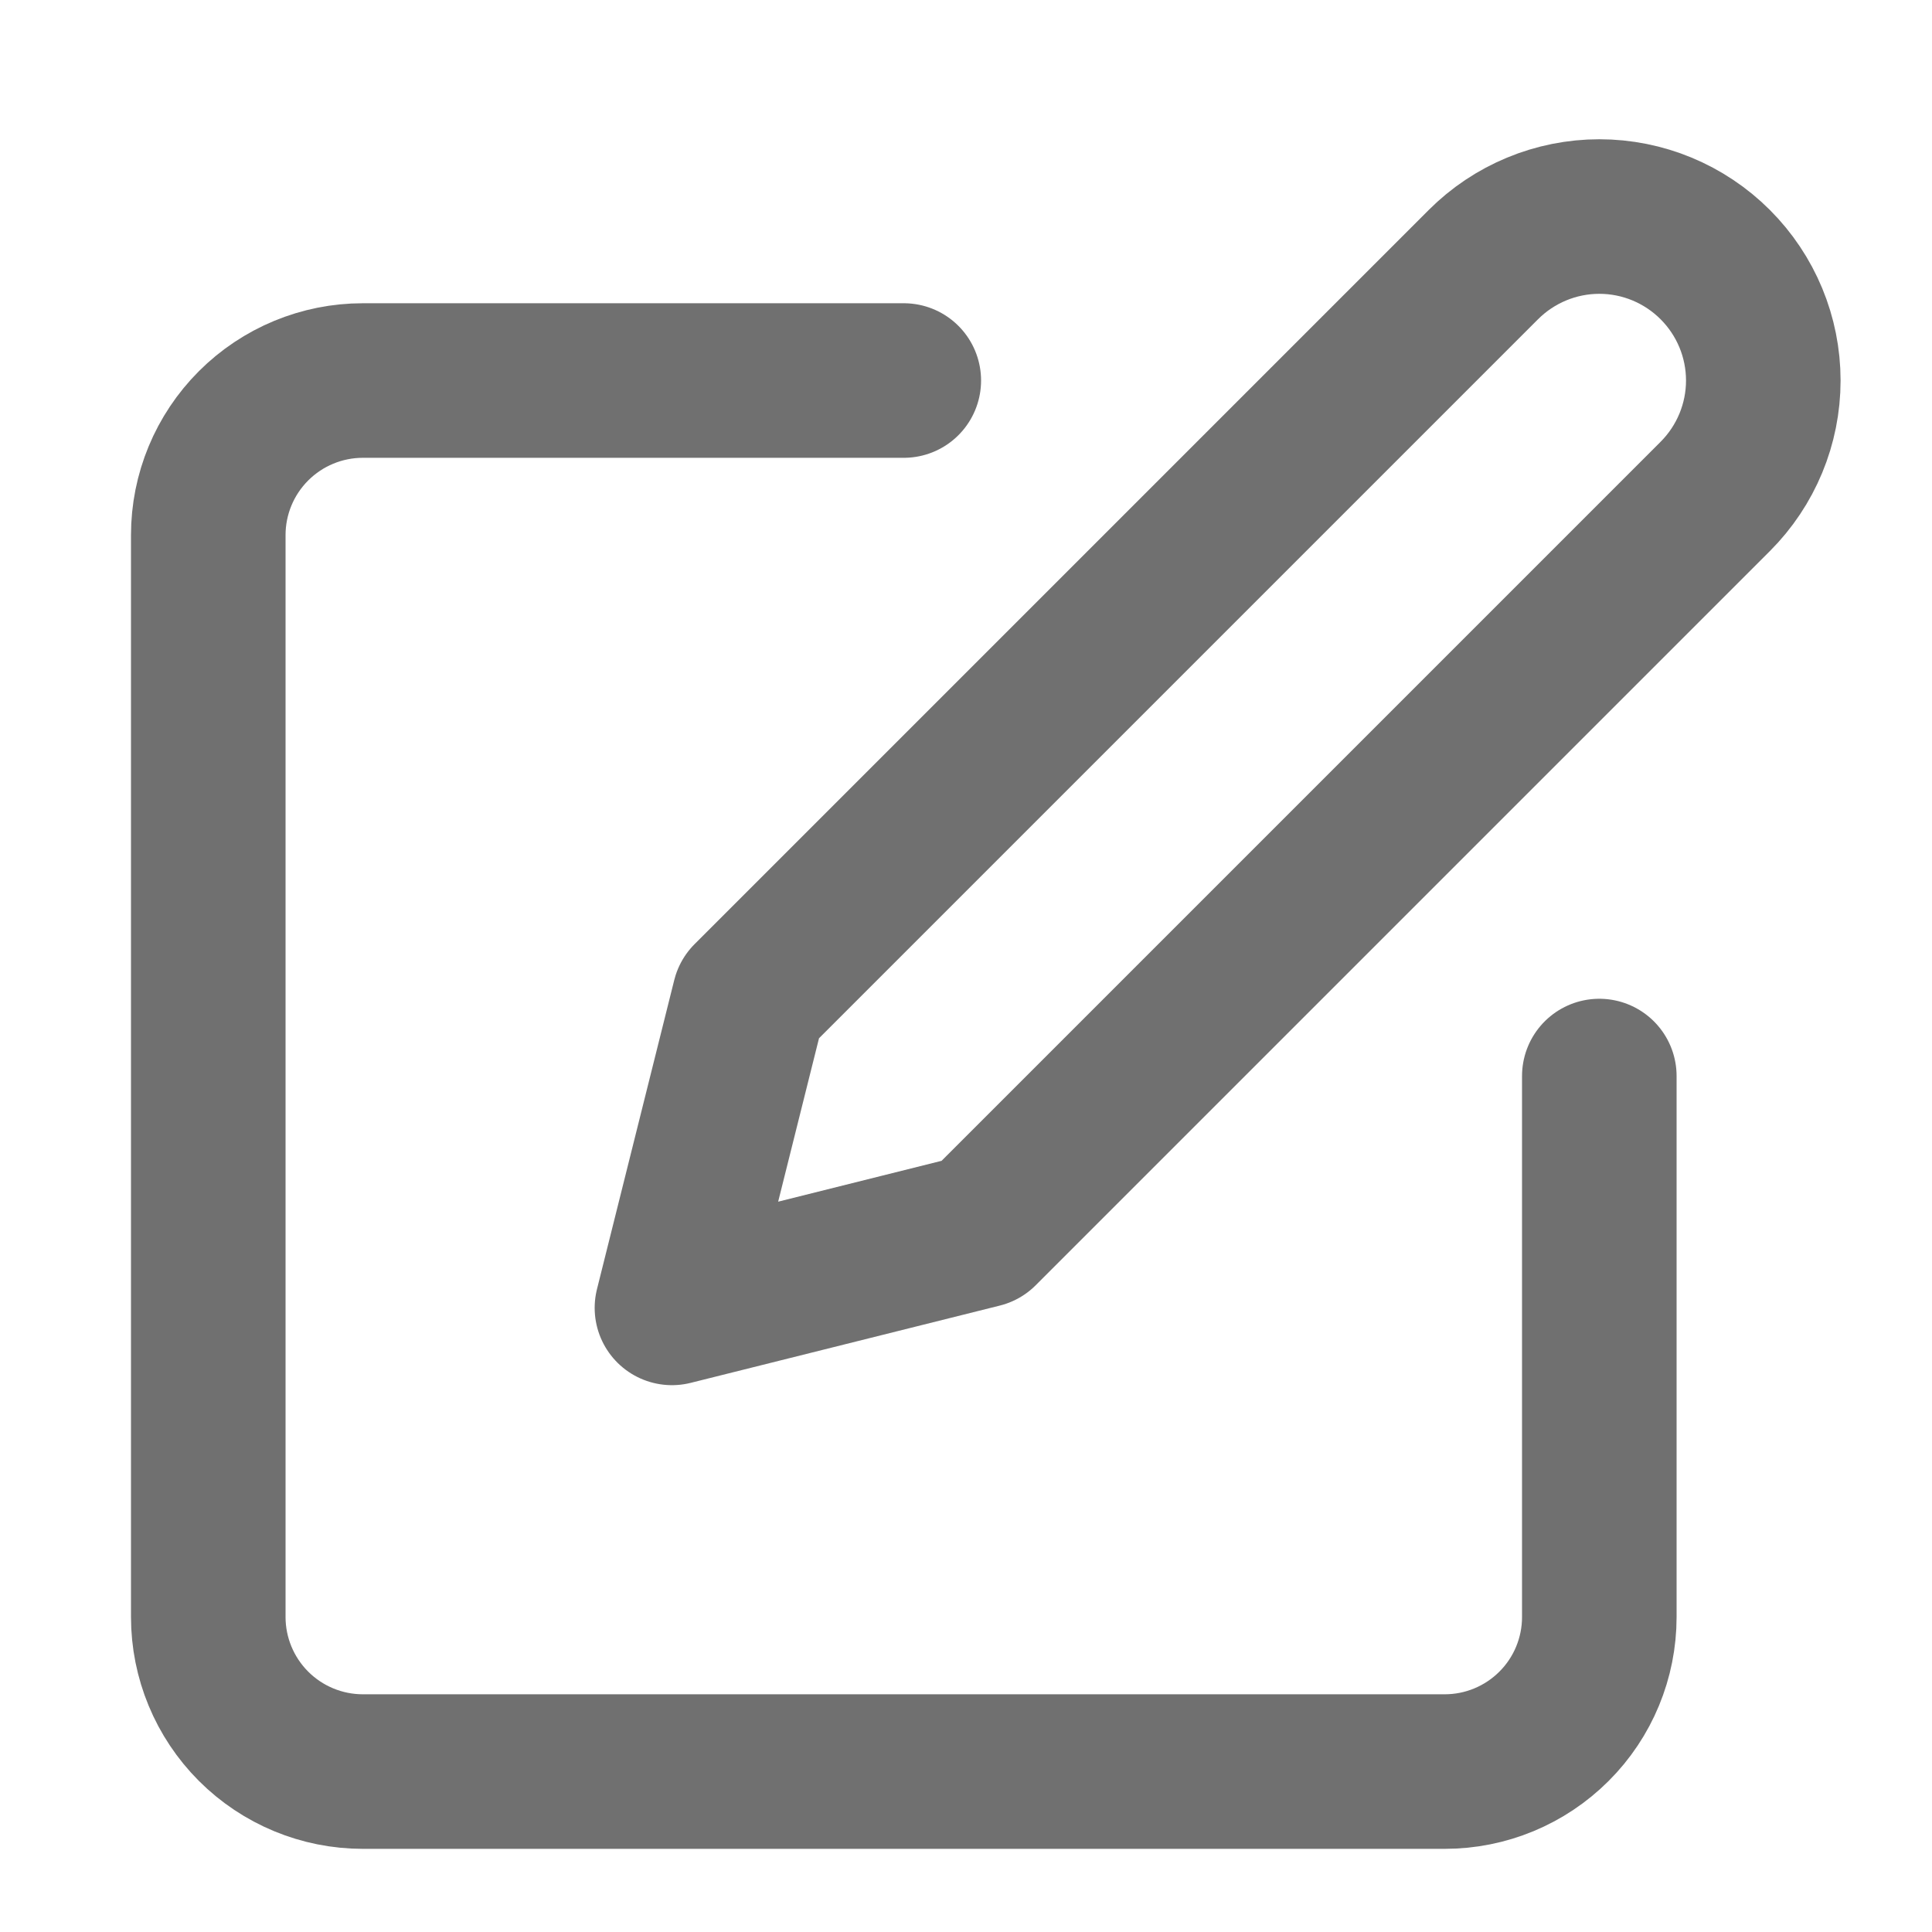 <svg width="25" height="25" viewBox="0 0 25 25" fill="none" xmlns="http://www.w3.org/2000/svg">
<path d="M11.695 4.924H4.695C4.165 4.924 3.656 5.135 3.281 5.51C2.906 5.885 2.695 6.393 2.695 6.924V20.924C2.695 21.454 2.906 21.963 3.281 22.338C3.656 22.713 4.165 22.924 4.695 22.924H18.695C19.226 22.924 19.734 22.713 20.109 22.338C20.485 21.963 20.695 21.454 20.695 20.924V13.924" stroke="#707070" stroke-width="2" stroke-linecap="round" stroke-linejoin="round"/>
<path d="M19.195 3.424C19.593 3.026 20.133 2.802 20.695 2.802C21.258 2.802 21.797 3.026 22.195 3.424C22.593 3.822 22.817 4.361 22.817 4.924C22.817 5.486 22.593 6.026 22.195 6.424L12.695 15.924L8.695 16.924L9.695 12.924L19.195 3.424Z" stroke="#707070" stroke-width="2" stroke-linecap="round" stroke-linejoin="round"/>
</svg>

